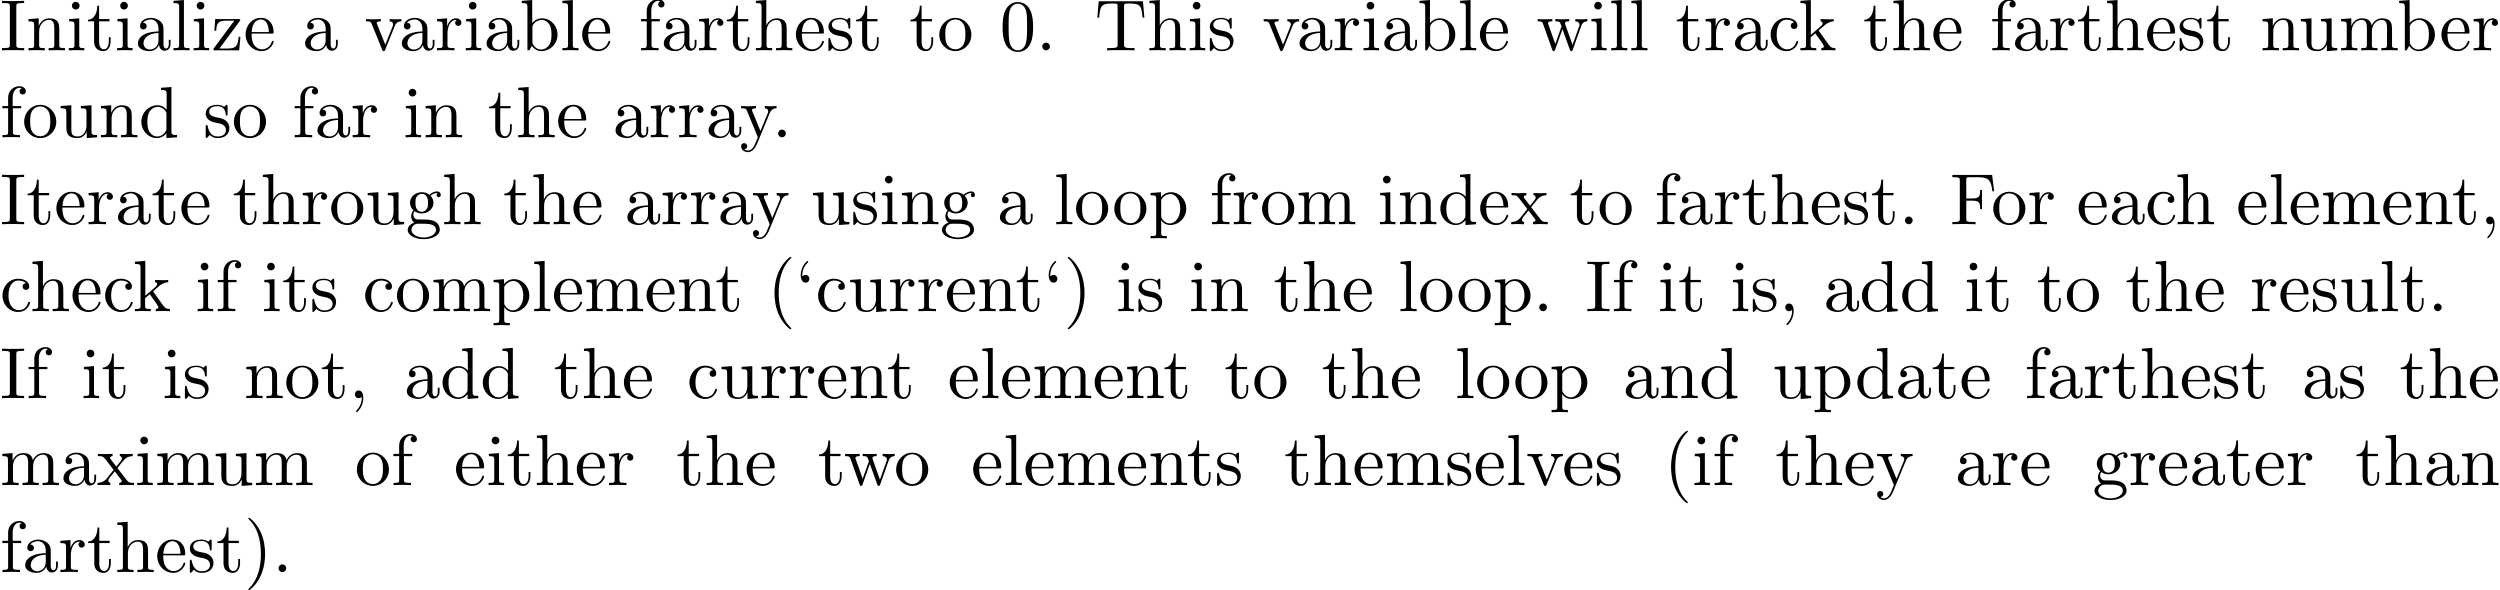 <?xml version='1.0' encoding='UTF-8'?>
<!-- This file was generated by dvisvgm 3.2.2 -->
<svg version='1.1' xmlns='http://www.w3.org/2000/svg' xmlns:xlink='http://www.w3.org/1999/xlink' width='343.711pt' height='81.14pt' viewBox='0 -90.605 343.711 81.14'>
<defs>
<path id='g0-40' d='M3.298 2.391C3.298 2.361 3.298 2.341 3.128 2.172C1.883 .917 1.564-.966 1.564-2.491C1.564-4.224 1.943-5.958 3.168-7.203C3.298-7.323 3.298-7.342 3.298-7.372C3.298-7.442 3.258-7.472 3.198-7.472C3.098-7.472 2.202-6.795 1.614-5.529C1.106-4.433 .986-3.328 .986-2.491C.986-1.714 1.096-.508 1.644 .618C2.242 1.843 3.098 2.491 3.198 2.491C3.258 2.491 3.298 2.461 3.298 2.391Z'/>
<path id='g0-41' d='M2.879-2.491C2.879-3.268 2.77-4.473 2.222-5.599C1.624-6.824 .767-7.472 .667-7.472C.608-7.472 .568-7.432 .568-7.372C.568-7.342 .568-7.323 .757-7.143C1.733-6.157 2.301-4.573 2.301-2.491C2.301-.787 1.933 .966 .697 2.222C.568 2.341 .568 2.361 .568 2.391C.568 2.451 .608 2.491 .667 2.491C.767 2.491 1.664 1.813 2.252 .548C2.76-.548 2.879-1.654 2.879-2.491Z'/>
<path id='g0-44' d='M2.022-.01C2.022-.648 1.783-1.056 1.385-1.056C1.036-1.056 .857-.787 .857-.528S1.026 0 1.385 0C1.544 0 1.664-.06 1.763-.139L1.783-.159C1.793-.159 1.803-.149 1.803-.01C1.803 .628 1.524 1.235 1.086 1.704C1.026 1.763 1.016 1.773 1.016 1.813C1.016 1.883 1.066 1.923 1.116 1.923C1.235 1.923 2.022 1.136 2.022-.01Z'/>
<path id='g0-46' d='M1.913-.528C1.913-.817 1.674-1.056 1.385-1.056S.857-.817 .857-.528S1.096 0 1.385 0S1.913-.239 1.913-.528Z'/>
<path id='g0-48' d='M4.583-3.188C4.583-3.985 4.533-4.782 4.184-5.519C3.726-6.476 2.909-6.635 2.491-6.635C1.893-6.635 1.166-6.376 .757-5.45C.438-4.762 .389-3.985 .389-3.188C.389-2.441 .428-1.544 .837-.787C1.265 .02 1.993 .219 2.481 .219C3.019 .219 3.776 .01 4.214-.936C4.533-1.624 4.583-2.401 4.583-3.188ZM2.481 0C2.092 0 1.504-.249 1.325-1.205C1.215-1.803 1.215-2.72 1.215-3.308C1.215-3.945 1.215-4.603 1.295-5.141C1.484-6.326 2.232-6.416 2.481-6.416C2.809-6.416 3.467-6.237 3.656-5.25C3.756-4.692 3.756-3.935 3.756-3.308C3.756-2.56 3.756-1.883 3.646-1.245C3.497-.299 2.929 0 2.481 0Z'/>
<path id='g0-70' d='M5.798-6.775H.329V-6.466H.568C1.335-6.466 1.355-6.356 1.355-5.998V-.777C1.355-.418 1.335-.309 .568-.309H.329V0C.677-.03 1.455-.03 1.843-.03C2.252-.03 3.158-.03 3.517 0V-.309H3.188C2.242-.309 2.242-.438 2.242-.787V-3.238H3.098C4.055-3.238 4.154-2.919 4.154-2.072H4.403V-4.712H4.154C4.154-3.875 4.055-3.547 3.098-3.547H2.242V-6.067C2.242-6.396 2.262-6.466 2.73-6.466H3.925C5.42-6.466 5.669-5.908 5.828-4.533H6.077L5.798-6.775Z'/>
<path id='g0-73' d='M2.242-6.027C2.242-6.386 2.271-6.496 3.059-6.496H3.318V-6.804C2.969-6.775 2.182-6.775 1.803-6.775C1.415-6.775 .628-6.775 .279-6.804V-6.496H.538C1.325-6.496 1.355-6.386 1.355-6.027V-.777C1.355-.418 1.325-.309 .538-.309H.279V0C.628-.03 1.415-.03 1.793-.03C2.182-.03 2.969-.03 3.318 0V-.309H3.059C2.271-.309 2.242-.418 2.242-.777V-6.027Z'/>
<path id='g0-84' d='M6.635-6.745H.548L.359-4.503H.608C.747-6.107 .897-6.436 2.401-6.436C2.58-6.436 2.839-6.436 2.939-6.416C3.148-6.376 3.148-6.267 3.148-6.037V-.787C3.148-.448 3.148-.309 2.102-.309H1.704V0C2.112-.03 3.128-.03 3.587-.03S5.071-.03 5.479 0V-.309H5.081C4.035-.309 4.035-.448 4.035-.787V-6.037C4.035-6.237 4.035-6.376 4.214-6.416C4.324-6.436 4.593-6.436 4.782-6.436C6.286-6.436 6.436-6.107 6.575-4.503H6.824L6.635-6.745Z'/>
<path id='g0-96' d='M1.913-4.453C1.913-4.712 1.743-4.981 1.385-4.981C1.186-4.981 1.046-4.882 .986-4.822C.976-4.802 .966-4.792 .956-4.792C.936-4.792 .936-4.932 .936-4.971C.936-5.29 1.006-6.007 1.634-6.625C1.753-6.745 1.753-6.765 1.753-6.795C1.753-6.864 1.704-6.904 1.654-6.904C1.544-6.904 .717-6.147 .717-4.971C.717-4.374 .956-3.925 1.385-3.925C1.733-3.925 1.913-4.194 1.913-4.453Z'/>
<path id='g0-97' d='M3.318-.757C3.357-.359 3.626 .06 4.095 .06C4.304 .06 4.912-.08 4.912-.887V-1.445H4.663V-.887C4.663-.309 4.413-.249 4.304-.249C3.975-.249 3.935-.697 3.935-.747V-2.74C3.935-3.158 3.935-3.547 3.577-3.915C3.188-4.304 2.69-4.463 2.212-4.463C1.395-4.463 .707-3.995 .707-3.337C.707-3.039 .907-2.869 1.166-2.869C1.445-2.869 1.624-3.068 1.624-3.328C1.624-3.447 1.574-3.776 1.116-3.786C1.385-4.134 1.873-4.244 2.192-4.244C2.68-4.244 3.248-3.856 3.248-2.969V-2.6C2.74-2.57 2.042-2.54 1.415-2.242C.667-1.903 .418-1.385 .418-.946C.418-.139 1.385 .11 2.012 .11C2.67 .11 3.128-.289 3.318-.757ZM3.248-2.391V-1.395C3.248-.448 2.531-.11 2.082-.11C1.594-.11 1.186-.458 1.186-.956C1.186-1.504 1.604-2.331 3.248-2.391Z'/>
<path id='g0-98' d='M1.714-3.756V-6.914L.279-6.804V-6.496C.976-6.496 1.056-6.426 1.056-5.938V0H1.305C1.315-.01 1.395-.149 1.664-.618C1.813-.389 2.232 .11 2.969 .11C4.154 .11 5.191-.867 5.191-2.152C5.191-3.417 4.214-4.403 3.078-4.403C2.301-4.403 1.873-3.935 1.714-3.756ZM1.743-1.136V-3.188C1.743-3.377 1.743-3.387 1.853-3.547C2.242-4.105 2.79-4.184 3.029-4.184C3.477-4.184 3.836-3.925 4.075-3.547C4.334-3.138 4.364-2.57 4.364-2.162C4.364-1.793 4.344-1.196 4.055-.747C3.846-.438 3.467-.11 2.929-.11C2.481-.11 2.122-.349 1.883-.717C1.743-.927 1.743-.956 1.743-1.136Z'/>
<path id='g0-99' d='M1.166-2.172C1.166-3.796 1.983-4.214 2.511-4.214C2.6-4.214 3.228-4.204 3.577-3.846C3.168-3.816 3.108-3.517 3.108-3.387C3.108-3.128 3.288-2.929 3.567-2.929C3.826-2.929 4.025-3.098 4.025-3.397C4.025-4.075 3.268-4.463 2.501-4.463C1.255-4.463 .339-3.387 .339-2.152C.339-.877 1.325 .11 2.481 .11C3.816 .11 4.134-1.086 4.134-1.186S4.035-1.285 4.005-1.285C3.915-1.285 3.895-1.245 3.875-1.186C3.587-.259 2.939-.139 2.57-.139C2.042-.139 1.166-.568 1.166-2.172Z'/>
<path id='g0-100' d='M3.786-.548V.11L5.25 0V-.309C4.553-.309 4.473-.379 4.473-.867V-6.914L3.039-6.804V-6.496C3.736-6.496 3.816-6.426 3.816-5.938V-3.786C3.527-4.144 3.098-4.403 2.56-4.403C1.385-4.403 .339-3.427 .339-2.142C.339-.877 1.315 .11 2.451 .11C3.088 .11 3.537-.229 3.786-.548ZM3.786-3.218V-1.176C3.786-.996 3.786-.976 3.676-.807C3.377-.329 2.929-.11 2.501-.11C2.052-.11 1.694-.369 1.455-.747C1.196-1.156 1.166-1.724 1.166-2.132C1.166-2.501 1.186-3.098 1.474-3.547C1.684-3.856 2.062-4.184 2.6-4.184C2.949-4.184 3.367-4.035 3.676-3.587C3.786-3.417 3.786-3.397 3.786-3.218Z'/>
<path id='g0-101' d='M1.116-2.511C1.176-3.995 2.012-4.244 2.351-4.244C3.377-4.244 3.477-2.899 3.477-2.511H1.116ZM1.106-2.301H3.885C4.105-2.301 4.134-2.301 4.134-2.511C4.134-3.497 3.597-4.463 2.351-4.463C1.196-4.463 .279-3.437 .279-2.192C.279-.857 1.325 .11 2.471 .11C3.686 .11 4.134-.996 4.134-1.186C4.134-1.285 4.055-1.305 4.005-1.305C3.915-1.305 3.895-1.245 3.875-1.166C3.527-.139 2.63-.139 2.531-.139C2.032-.139 1.634-.438 1.405-.807C1.106-1.285 1.106-1.943 1.106-2.301Z'/>
<path id='g0-102' d='M1.743-4.294V-5.45C1.743-6.326 2.222-6.804 2.66-6.804C2.69-6.804 2.839-6.804 2.989-6.735C2.869-6.695 2.69-6.565 2.69-6.316C2.69-6.087 2.849-5.888 3.118-5.888C3.407-5.888 3.557-6.087 3.557-6.326C3.557-6.695 3.188-7.024 2.66-7.024C1.963-7.024 1.116-6.496 1.116-5.44V-4.294H.329V-3.985H1.116V-.757C1.116-.309 1.006-.309 .339-.309V0C.727-.01 1.196-.03 1.474-.03C1.873-.03 2.341-.03 2.74 0V-.309H2.531C1.793-.309 1.773-.418 1.773-.777V-3.985H2.909V-4.294H1.743Z'/>
<path id='g0-103' d='M2.212-1.714C1.345-1.714 1.345-2.71 1.345-2.939C1.345-3.208 1.355-3.527 1.504-3.776C1.584-3.895 1.813-4.174 2.212-4.174C3.078-4.174 3.078-3.178 3.078-2.949C3.078-2.68 3.068-2.361 2.919-2.112C2.839-1.993 2.61-1.714 2.212-1.714ZM1.056-1.325C1.056-1.365 1.056-1.594 1.225-1.793C1.614-1.514 2.022-1.484 2.212-1.484C3.138-1.484 3.826-2.172 3.826-2.939C3.826-3.308 3.666-3.676 3.417-3.905C3.776-4.244 4.134-4.294 4.314-4.294C4.334-4.294 4.384-4.294 4.413-4.284C4.304-4.244 4.254-4.134 4.254-4.015C4.254-3.846 4.384-3.726 4.543-3.726C4.643-3.726 4.832-3.796 4.832-4.025C4.832-4.194 4.712-4.513 4.324-4.513C4.125-4.513 3.686-4.453 3.268-4.045C2.849-4.374 2.431-4.403 2.212-4.403C1.285-4.403 .598-3.716 .598-2.949C.598-2.511 .817-2.132 1.066-1.923C.936-1.773 .757-1.445 .757-1.096C.757-.787 .887-.408 1.196-.209C.598-.04 .279 .389 .279 .787C.279 1.504 1.265 2.052 2.481 2.052C3.656 2.052 4.692 1.544 4.692 .767C4.692 .418 4.553-.09 4.045-.369C3.517-.648 2.939-.648 2.331-.648C2.082-.648 1.654-.648 1.584-.658C1.265-.697 1.056-1.006 1.056-1.325ZM2.491 1.823C1.484 1.823 .797 1.315 .797 .787C.797 .329 1.176-.04 1.614-.07H2.202C3.059-.07 4.174-.07 4.174 .787C4.174 1.325 3.467 1.823 2.491 1.823Z'/>
<path id='g0-104' d='M1.096-.757C1.096-.309 .986-.309 .319-.309V0C.667-.01 1.176-.03 1.445-.03C1.704-.03 2.222-.01 2.56 0V-.309C1.893-.309 1.783-.309 1.783-.757V-2.59C1.783-3.626 2.491-4.184 3.128-4.184C3.756-4.184 3.866-3.646 3.866-3.078V-.757C3.866-.309 3.756-.309 3.088-.309V0C3.437-.01 3.945-.03 4.214-.03C4.473-.03 4.991-.01 5.33 0V-.309C4.812-.309 4.563-.309 4.553-.608V-2.511C4.553-3.367 4.553-3.676 4.244-4.035C4.105-4.204 3.776-4.403 3.198-4.403C2.361-4.403 1.923-3.806 1.753-3.427V-6.914L.319-6.804V-6.496C1.016-6.496 1.096-6.426 1.096-5.938V-.757Z'/>
<path id='g0-105' d='M1.763-4.403L.369-4.294V-3.985C1.016-3.985 1.106-3.925 1.106-3.437V-.757C1.106-.309 .996-.309 .329-.309V0C.648-.01 1.186-.03 1.425-.03C1.773-.03 2.122-.01 2.461 0V-.309C1.803-.309 1.763-.359 1.763-.747V-4.403ZM1.803-6.137C1.803-6.456 1.554-6.665 1.275-6.665C.966-6.665 .747-6.396 .747-6.137C.747-5.868 .966-5.609 1.275-5.609C1.554-5.609 1.803-5.818 1.803-6.137Z'/>
<path id='g0-107' d='M1.056-.757C1.056-.309 .946-.309 .279-.309V0C.608-.01 1.076-.03 1.365-.03C1.664-.03 2.062-.02 2.461 0V-.309C1.793-.309 1.684-.309 1.684-.757V-1.783L2.321-2.331C3.088-1.275 3.507-.717 3.507-.538C3.507-.349 3.337-.309 3.148-.309V0C3.427-.01 4.015-.03 4.224-.03C4.513-.03 4.802-.02 5.091 0V-.309C4.722-.309 4.503-.309 4.125-.837L2.859-2.62C2.849-2.64 2.8-2.7 2.8-2.73C2.8-2.77 3.507-3.367 3.606-3.447C4.234-3.955 4.653-3.975 4.862-3.985V-4.294C4.573-4.264 4.443-4.264 4.164-4.264C3.806-4.264 3.188-4.284 3.049-4.294V-3.985C3.238-3.975 3.337-3.866 3.337-3.736C3.337-3.537 3.198-3.417 3.118-3.347L1.714-2.132V-6.914L.279-6.804V-6.496C.976-6.496 1.056-6.426 1.056-5.938V-.757Z'/>
<path id='g0-108' d='M1.763-6.914L.329-6.804V-6.496C1.026-6.496 1.106-6.426 1.106-5.938V-.757C1.106-.309 .996-.309 .329-.309V0C.658-.01 1.186-.03 1.435-.03S2.172-.01 2.54 0V-.309C1.873-.309 1.763-.309 1.763-.757V-6.914Z'/>
<path id='g0-109' d='M1.096-3.427V-.757C1.096-.309 .986-.309 .319-.309V0C.667-.01 1.176-.03 1.445-.03C1.704-.03 2.222-.01 2.56 0V-.309C1.893-.309 1.783-.309 1.783-.757V-2.59C1.783-3.626 2.491-4.184 3.128-4.184C3.756-4.184 3.866-3.646 3.866-3.078V-.757C3.866-.309 3.756-.309 3.088-.309V0C3.437-.01 3.945-.03 4.214-.03C4.473-.03 4.991-.01 5.33 0V-.309C4.663-.309 4.553-.309 4.553-.757V-2.59C4.553-3.626 5.26-4.184 5.898-4.184C6.526-4.184 6.635-3.646 6.635-3.078V-.757C6.635-.309 6.526-.309 5.858-.309V0C6.207-.01 6.715-.03 6.984-.03C7.243-.03 7.761-.01 8.1 0V-.309C7.582-.309 7.333-.309 7.323-.608V-2.511C7.323-3.367 7.323-3.676 7.014-4.035C6.874-4.204 6.545-4.403 5.968-4.403C5.131-4.403 4.692-3.806 4.523-3.427C4.384-4.294 3.646-4.403 3.198-4.403C2.471-4.403 2.002-3.975 1.724-3.357V-4.403L.319-4.294V-3.985C1.016-3.985 1.096-3.915 1.096-3.427Z'/>
<path id='g0-110' d='M1.096-3.427V-.757C1.096-.309 .986-.309 .319-.309V0C.667-.01 1.176-.03 1.445-.03C1.704-.03 2.222-.01 2.56 0V-.309C1.893-.309 1.783-.309 1.783-.757V-2.59C1.783-3.626 2.491-4.184 3.128-4.184C3.756-4.184 3.866-3.646 3.866-3.078V-.757C3.866-.309 3.756-.309 3.088-.309V0C3.437-.01 3.945-.03 4.214-.03C4.473-.03 4.991-.01 5.33 0V-.309C4.812-.309 4.563-.309 4.553-.608V-2.511C4.553-3.367 4.553-3.676 4.244-4.035C4.105-4.204 3.776-4.403 3.198-4.403C2.471-4.403 2.002-3.975 1.724-3.357V-4.403L.319-4.294V-3.985C1.016-3.985 1.096-3.915 1.096-3.427Z'/>
<path id='g0-111' d='M4.692-2.132C4.692-3.407 3.696-4.463 2.491-4.463C1.245-4.463 .279-3.377 .279-2.132C.279-.847 1.315 .11 2.481 .11C3.686 .11 4.692-.867 4.692-2.132ZM2.491-.139C2.062-.139 1.624-.349 1.355-.807C1.106-1.245 1.106-1.853 1.106-2.212C1.106-2.6 1.106-3.138 1.345-3.577C1.614-4.035 2.082-4.244 2.481-4.244C2.919-4.244 3.347-4.025 3.606-3.597S3.866-2.59 3.866-2.212C3.866-1.853 3.866-1.315 3.646-.877C3.427-.428 2.989-.139 2.491-.139Z'/>
<path id='g0-112' d='M1.714-3.746V-4.403L.279-4.294V-3.985C.986-3.985 1.056-3.925 1.056-3.487V1.176C1.056 1.624 .946 1.624 .279 1.624V1.933C.618 1.923 1.136 1.903 1.395 1.903C1.664 1.903 2.172 1.923 2.521 1.933V1.624C1.853 1.624 1.743 1.624 1.743 1.176V-.498V-.588C1.793-.428 2.212 .11 2.969 .11C4.154 .11 5.191-.867 5.191-2.152C5.191-3.417 4.224-4.403 3.108-4.403C2.331-4.403 1.913-3.965 1.714-3.746ZM1.743-1.136V-3.357C2.032-3.866 2.521-4.154 3.029-4.154C3.756-4.154 4.364-3.278 4.364-2.152C4.364-.946 3.666-.11 2.929-.11C2.531-.11 2.152-.309 1.883-.717C1.743-.927 1.743-.936 1.743-1.136Z'/>
<path id='g0-114' d='M1.664-3.308V-4.403L.279-4.294V-3.985C.976-3.985 1.056-3.915 1.056-3.427V-.757C1.056-.309 .946-.309 .279-.309V0C.667-.01 1.136-.03 1.415-.03C1.813-.03 2.281-.03 2.68 0V-.309H2.471C1.733-.309 1.714-.418 1.714-.777V-2.311C1.714-3.298 2.132-4.184 2.889-4.184C2.959-4.184 2.979-4.184 2.999-4.174C2.969-4.164 2.77-4.045 2.77-3.786C2.77-3.507 2.979-3.357 3.198-3.357C3.377-3.357 3.626-3.477 3.626-3.796S3.318-4.403 2.889-4.403C2.162-4.403 1.803-3.736 1.664-3.308Z'/>
<path id='g0-115' d='M2.072-1.933C2.291-1.893 3.108-1.733 3.108-1.016C3.108-.508 2.76-.11 1.983-.11C1.146-.11 .787-.677 .598-1.524C.568-1.654 .558-1.694 .458-1.694C.329-1.694 .329-1.624 .329-1.445V-.13C.329 .04 .329 .11 .438 .11C.488 .11 .498 .1 .687-.09C.707-.11 .707-.13 .887-.319C1.325 .1 1.773 .11 1.983 .11C3.128 .11 3.587-.558 3.587-1.275C3.587-1.803 3.288-2.102 3.168-2.222C2.839-2.54 2.451-2.62 2.032-2.7C1.474-2.809 .807-2.939 .807-3.517C.807-3.866 1.066-4.274 1.923-4.274C3.019-4.274 3.068-3.377 3.088-3.068C3.098-2.979 3.188-2.979 3.208-2.979C3.337-2.979 3.337-3.029 3.337-3.218V-4.224C3.337-4.394 3.337-4.463 3.228-4.463C3.178-4.463 3.158-4.463 3.029-4.344C2.999-4.304 2.899-4.214 2.859-4.184C2.481-4.463 2.072-4.463 1.923-4.463C.707-4.463 .329-3.796 .329-3.238C.329-2.889 .488-2.61 .757-2.391C1.076-2.132 1.355-2.072 2.072-1.933Z'/>
<path id='g0-116' d='M1.724-3.985H3.148V-4.294H1.724V-6.127H1.474C1.465-5.31 1.166-4.244 .189-4.204V-3.985H1.036V-1.235C1.036-.01 1.963 .11 2.321 .11C3.029 .11 3.308-.598 3.308-1.235V-1.803H3.059V-1.255C3.059-.518 2.76-.139 2.391-.139C1.724-.139 1.724-1.046 1.724-1.215V-3.985Z'/>
<path id='g0-117' d='M3.895-.787V.11L5.33 0V-.309C4.633-.309 4.553-.379 4.553-.867V-4.403L3.088-4.294V-3.985C3.786-3.985 3.866-3.915 3.866-3.427V-1.654C3.866-.787 3.387-.11 2.66-.11C1.823-.11 1.783-.578 1.783-1.096V-4.403L.319-4.294V-3.985C1.096-3.985 1.096-3.955 1.096-3.068V-1.574C1.096-.797 1.096 .11 2.61 .11C3.168 .11 3.606-.169 3.895-.787Z'/>
<path id='g0-118' d='M4.144-3.318C4.234-3.547 4.403-3.975 5.061-3.985V-4.294C4.832-4.274 4.543-4.264 4.314-4.264C4.075-4.264 3.616-4.284 3.447-4.294V-3.985C3.816-3.975 3.925-3.746 3.925-3.557C3.925-3.467 3.905-3.427 3.866-3.318L2.849-.777L1.733-3.557C1.674-3.686 1.674-3.706 1.674-3.726C1.674-3.985 2.062-3.985 2.242-3.985V-4.294C1.943-4.284 1.385-4.264 1.156-4.264C.887-4.264 .488-4.274 .189-4.294V-3.985C.817-3.985 .857-3.925 .986-3.616L2.421-.08C2.481 .06 2.501 .11 2.63 .11S2.8 .02 2.839-.08L4.144-3.318Z'/>
<path id='g0-119' d='M6.167-3.347C6.346-3.846 6.655-3.975 7.004-3.985V-4.294C6.785-4.274 6.496-4.264 6.276-4.264C5.988-4.264 5.539-4.284 5.35-4.294V-3.985C5.709-3.975 5.928-3.796 5.928-3.507C5.928-3.447 5.928-3.427 5.878-3.298L4.971-.747L3.985-3.527C3.945-3.646 3.935-3.666 3.935-3.716C3.935-3.985 4.324-3.985 4.523-3.985V-4.294C4.234-4.284 3.726-4.264 3.487-4.264C3.188-4.264 2.899-4.274 2.6-4.294V-3.985C2.969-3.985 3.128-3.965 3.228-3.836C3.278-3.776 3.387-3.477 3.457-3.288L2.6-.877L1.654-3.537C1.604-3.656 1.604-3.676 1.604-3.716C1.604-3.985 1.993-3.985 2.192-3.985V-4.294C1.893-4.284 1.335-4.264 1.106-4.264C1.066-4.264 .538-4.274 .179-4.294V-3.985C.677-3.985 .797-3.955 .917-3.636L2.172-.11C2.222 .03 2.252 .11 2.381 .11S2.531 .05 2.58-.09L3.587-2.909L4.603-.08C4.643 .03 4.672 .11 4.802 .11S4.961 .02 5.001-.08L6.167-3.347Z'/>
<path id='g0-120' d='M2.859-2.341C3.158-2.72 3.537-3.208 3.776-3.467C4.085-3.826 4.493-3.975 4.961-3.985V-4.294C4.702-4.274 4.403-4.264 4.144-4.264C3.846-4.264 3.318-4.284 3.188-4.294V-3.985C3.397-3.965 3.477-3.836 3.477-3.676S3.377-3.387 3.328-3.328L2.71-2.55L1.933-3.557C1.843-3.656 1.843-3.676 1.843-3.736C1.843-3.885 1.993-3.975 2.192-3.985V-4.294C1.933-4.284 1.275-4.264 1.116-4.264C.907-4.264 .438-4.274 .169-4.294V-3.985C.867-3.985 .877-3.975 1.345-3.377L2.331-2.092L1.395-.907C.917-.329 .329-.309 .12-.309V0C.379-.02 .687-.03 .946-.03C1.235-.03 1.654-.01 1.893 0V-.309C1.674-.339 1.604-.468 1.604-.618C1.604-.837 1.893-1.166 2.501-1.883L3.258-.887C3.337-.777 3.467-.618 3.467-.558C3.467-.468 3.377-.319 3.108-.309V0C3.407-.01 3.965-.03 4.184-.03C4.453-.03 4.842-.02 5.141 0V-.309C4.603-.309 4.423-.329 4.194-.618L2.859-2.341Z'/>
<path id='g0-121' d='M4.134-3.347C4.394-3.975 4.902-3.985 5.061-3.985V-4.294C4.832-4.274 4.543-4.264 4.314-4.264C4.134-4.264 3.666-4.284 3.447-4.294V-3.985C3.756-3.975 3.915-3.806 3.915-3.557C3.915-3.457 3.905-3.437 3.856-3.318L2.849-.867L1.743-3.547C1.704-3.646 1.684-3.686 1.684-3.726C1.684-3.985 2.052-3.985 2.242-3.985V-4.294C1.983-4.284 1.325-4.264 1.156-4.264C.887-4.264 .488-4.274 .189-4.294V-3.985C.667-3.985 .857-3.985 .996-3.636L2.491 0C2.441 .13 2.301 .458 2.242 .588C2.022 1.136 1.743 1.823 1.106 1.823C1.056 1.823 .827 1.823 .638 1.644C.946 1.604 1.026 1.385 1.026 1.225C1.026 .966 .837 .807 .608 .807C.408 .807 .189 .936 .189 1.235C.189 1.684 .608 2.042 1.106 2.042C1.733 2.042 2.142 1.474 2.381 .907L4.134-3.347Z'/>
<path id='g0-122' d='M3.885-3.995C3.975-4.105 3.975-4.125 3.975-4.164C3.975-4.294 3.895-4.294 3.716-4.294H.528L.418-2.69H.667C.727-3.706 .917-4.075 2.012-4.075H3.148L.369-.319C.279-.209 .279-.189 .279-.139C.279 0 .349 0 .538 0H3.826L3.995-1.863H3.746C3.656-.687 3.447-.249 2.291-.249H1.116L3.885-3.995Z'/>
</defs>
<g id='page1'>
<use x='0' y='-83.686' xlink:href='#g0-73'/>
<use x='3.598' y='-83.686' xlink:href='#g0-110'/>
<use x='9.132' y='-83.686' xlink:href='#g0-105'/>
<use x='11.9' y='-83.686' xlink:href='#g0-116'/>
<use x='15.774' y='-83.686' xlink:href='#g0-105'/>
<use x='18.542' y='-83.686' xlink:href='#g0-97'/>
<use x='23.523' y='-83.686' xlink:href='#g0-108'/>
<use x='26.29' y='-83.686' xlink:href='#g0-105'/>
<use x='29.058' y='-83.686' xlink:href='#g0-122'/>
<use x='33.486' y='-83.686' xlink:href='#g0-101'/>
<use x='41.527' y='-83.686' xlink:href='#g0-97'/>
<use x='50.122' y='-83.686' xlink:href='#g0-118'/>
<use x='54.826' y='-83.686' xlink:href='#g0-97'/>
<use x='59.808' y='-83.686' xlink:href='#g0-114'/>
<use x='63.71' y='-83.686' xlink:href='#g0-105'/>
<use x='66.477' y='-83.686' xlink:href='#g0-97'/>
<use x='71.458' y='-83.686' xlink:href='#g0-98'/>
<use x='76.993' y='-83.686' xlink:href='#g0-108'/>
<use x='79.761' y='-83.686' xlink:href='#g0-101'/>
<use x='87.802' y='-83.686' xlink:href='#g0-102'/>
<use x='90.846' y='-83.686' xlink:href='#g0-97'/>
<use x='95.827' y='-83.686' xlink:href='#g0-114'/>
<use x='99.729' y='-83.686' xlink:href='#g0-116'/>
<use x='103.604' y='-83.686' xlink:href='#g0-104'/>
<use x='109.139' y='-83.686' xlink:href='#g0-101'/>
<use x='113.566' y='-83.686' xlink:href='#g0-115'/>
<use x='117.496' y='-83.686' xlink:href='#g0-116'/>
<use x='124.984' y='-83.686' xlink:href='#g0-116'/>
<use x='128.858' y='-83.686' xlink:href='#g0-111'/>
<use x='137.453' y='-83.686' xlink:href='#g0-48'/>
<use x='142.434' y='-83.686' xlink:href='#g0-46'/>
<use x='150.507' y='-83.686' xlink:href='#g0-84'/>
<use x='157.702' y='-83.686' xlink:href='#g0-104'/>
<use x='163.237' y='-83.686' xlink:href='#g0-105'/>
<use x='166.005' y='-83.686' xlink:href='#g0-115'/>
<use x='173.548' y='-83.686' xlink:href='#g0-118'/>
<use x='178.252' y='-83.686' xlink:href='#g0-97'/>
<use x='183.234' y='-83.686' xlink:href='#g0-114'/>
<use x='187.136' y='-83.686' xlink:href='#g0-105'/>
<use x='189.903' y='-83.686' xlink:href='#g0-97'/>
<use x='194.884' y='-83.686' xlink:href='#g0-98'/>
<use x='200.419' y='-83.686' xlink:href='#g0-108'/>
<use x='203.187' y='-83.686' xlink:href='#g0-101'/>
<use x='211.228' y='-83.686' xlink:href='#g0-119'/>
<use x='218.423' y='-83.686' xlink:href='#g0-105'/>
<use x='221.191' y='-83.686' xlink:href='#g0-108'/>
<use x='223.958' y='-83.686' xlink:href='#g0-108'/>
<use x='230.339' y='-83.686' xlink:href='#g0-116'/>
<use x='234.213' y='-83.686' xlink:href='#g0-114'/>
<use x='238.115' y='-83.686' xlink:href='#g0-97'/>
<use x='243.097' y='-83.686' xlink:href='#g0-99'/>
<use x='247.248' y='-83.686' xlink:href='#g0-107'/>
<use x='256.119' y='-83.686' xlink:href='#g0-116'/>
<use x='259.993' y='-83.686' xlink:href='#g0-104'/>
<use x='265.528' y='-83.686' xlink:href='#g0-101'/>
<use x='273.57' y='-83.686' xlink:href='#g0-102'/>
<use x='276.614' y='-83.686' xlink:href='#g0-97'/>
<use x='281.595' y='-83.686' xlink:href='#g0-114'/>
<use x='285.497' y='-83.686' xlink:href='#g0-116'/>
<use x='289.371' y='-83.686' xlink:href='#g0-104'/>
<use x='294.906' y='-83.686' xlink:href='#g0-101'/>
<use x='299.334' y='-83.686' xlink:href='#g0-115'/>
<use x='303.264' y='-83.686' xlink:href='#g0-116'/>
<use x='310.752' y='-83.686' xlink:href='#g0-110'/>
<use x='316.01' y='-83.686' xlink:href='#g0-117'/>
<use x='321.544' y='-83.686' xlink:href='#g0-109'/>
<use x='329.57' y='-83.686' xlink:href='#g0-98'/>
<use x='335.382' y='-83.686' xlink:href='#g0-101'/>
<use x='339.809' y='-83.686' xlink:href='#g0-114'/>
<use x='0' y='-71.731' xlink:href='#g0-102'/>
<use x='3.044' y='-71.731' xlink:href='#g0-111'/>
<use x='8.025' y='-71.731' xlink:href='#g0-117'/>
<use x='13.56' y='-71.731' xlink:href='#g0-110'/>
<use x='19.095' y='-71.731' xlink:href='#g0-100'/>
<use x='27.951' y='-71.731' xlink:href='#g0-115'/>
<use x='31.881' y='-71.731' xlink:href='#g0-111'/>
<use x='40.183' y='-71.731' xlink:href='#g0-102'/>
<use x='43.227' y='-71.731' xlink:href='#g0-97'/>
<use x='48.208' y='-71.731' xlink:href='#g0-114'/>
<use x='55.431' y='-71.731' xlink:href='#g0-105'/>
<use x='58.199' y='-71.731' xlink:href='#g0-110'/>
<use x='67.054' y='-71.731' xlink:href='#g0-116'/>
<use x='70.929' y='-71.731' xlink:href='#g0-104'/>
<use x='76.463' y='-71.731' xlink:href='#g0-101'/>
<use x='84.212' y='-71.731' xlink:href='#g0-97'/>
<use x='89.194' y='-71.731' xlink:href='#g0-114'/>
<use x='93.096' y='-71.731' xlink:href='#g0-114'/>
<use x='96.998' y='-71.731' xlink:href='#g0-97'/>
<use x='101.702' y='-71.731' xlink:href='#g0-121'/>
<use x='106.13' y='-71.731' xlink:href='#g0-46'/>
<use x='0' y='-59.776' xlink:href='#g0-73'/>
<use x='3.598' y='-59.776' xlink:href='#g0-116'/>
<use x='7.472' y='-59.776' xlink:href='#g0-101'/>
<use x='11.9' y='-59.776' xlink:href='#g0-114'/>
<use x='15.802' y='-59.776' xlink:href='#g0-97'/>
<use x='20.783' y='-59.776' xlink:href='#g0-116'/>
<use x='24.658' y='-59.776' xlink:href='#g0-101'/>
<use x='31.944' y='-59.776' xlink:href='#g0-116'/>
<use x='35.818' y='-59.776' xlink:href='#g0-104'/>
<use x='41.353' y='-59.776' xlink:href='#g0-114'/>
<use x='45.255' y='-59.776' xlink:href='#g0-111'/>
<use x='50.237' y='-59.776' xlink:href='#g0-117'/>
<use x='55.771' y='-59.776' xlink:href='#g0-103'/>
<use x='60.753' y='-59.776' xlink:href='#g0-104'/>
<use x='69.146' y='-59.776' xlink:href='#g0-116'/>
<use x='73.021' y='-59.776' xlink:href='#g0-104'/>
<use x='78.555' y='-59.776' xlink:href='#g0-101'/>
<use x='85.842' y='-59.776' xlink:href='#g0-97'/>
<use x='90.823' y='-59.776' xlink:href='#g0-114'/>
<use x='94.725' y='-59.776' xlink:href='#g0-114'/>
<use x='98.627' y='-59.776' xlink:href='#g0-97'/>
<use x='103.332' y='-59.776' xlink:href='#g0-121'/>
<use x='111.449' y='-59.776' xlink:href='#g0-117'/>
<use x='116.983' y='-59.776' xlink:href='#g0-115'/>
<use x='120.913' y='-59.776' xlink:href='#g0-105'/>
<use x='123.68' y='-59.776' xlink:href='#g0-110'/>
<use x='129.215' y='-59.776' xlink:href='#g0-103'/>
<use x='137.055' y='-59.776' xlink:href='#g0-97'/>
<use x='144.895' y='-59.776' xlink:href='#g0-108'/>
<use x='147.663' y='-59.776' xlink:href='#g0-111'/>
<use x='152.921' y='-59.776' xlink:href='#g0-111'/>
<use x='157.902' y='-59.776' xlink:href='#g0-112'/>
<use x='166.295' y='-59.776' xlink:href='#g0-102'/>
<use x='169.34' y='-59.776' xlink:href='#g0-114'/>
<use x='173.242' y='-59.776' xlink:href='#g0-111'/>
<use x='178.223' y='-59.776' xlink:href='#g0-109'/>
<use x='189.384' y='-59.776' xlink:href='#g0-105'/>
<use x='192.151' y='-59.776' xlink:href='#g0-110'/>
<use x='197.686' y='-59.776' xlink:href='#g0-100'/>
<use x='203.221' y='-59.776' xlink:href='#g0-101'/>
<use x='207.649' y='-59.776' xlink:href='#g0-120'/>
<use x='215.765' y='-59.776' xlink:href='#g0-116'/>
<use x='219.64' y='-59.776' xlink:href='#g0-111'/>
<use x='227.48' y='-59.776' xlink:href='#g0-102'/>
<use x='230.524' y='-59.776' xlink:href='#g0-97'/>
<use x='235.505' y='-59.776' xlink:href='#g0-114'/>
<use x='239.407' y='-59.776' xlink:href='#g0-116'/>
<use x='243.282' y='-59.776' xlink:href='#g0-104'/>
<use x='248.816' y='-59.776' xlink:href='#g0-101'/>
<use x='253.244' y='-59.776' xlink:href='#g0-115'/>
<use x='257.174' y='-59.776' xlink:href='#g0-116'/>
<use x='261.048' y='-59.776' xlink:href='#g0-46'/>
<use x='268.089' y='-59.776' xlink:href='#g0-70'/>
<use x='273.763' y='-59.776' xlink:href='#g0-111'/>
<use x='278.744' y='-59.776' xlink:href='#g0-114'/>
<use x='285.505' y='-59.776' xlink:href='#g0-101'/>
<use x='289.933' y='-59.776' xlink:href='#g0-97'/>
<use x='294.914' y='-59.776' xlink:href='#g0-99'/>
<use x='299.065' y='-59.776' xlink:href='#g0-104'/>
<use x='307.458' y='-59.776' xlink:href='#g0-101'/>
<use x='311.886' y='-59.776' xlink:href='#g0-108'/>
<use x='314.654' y='-59.776' xlink:href='#g0-101'/>
<use x='319.081' y='-59.776' xlink:href='#g0-109'/>
<use x='327.384' y='-59.776' xlink:href='#g0-101'/>
<use x='331.812' y='-59.776' xlink:href='#g0-110'/>
<use x='337.07' y='-59.776' xlink:href='#g0-116'/>
<use x='340.944' y='-59.776' xlink:href='#g0-44'/>
<use x='0' y='-47.821' xlink:href='#g0-99'/>
<use x='4.151' y='-47.821' xlink:href='#g0-104'/>
<use x='9.686' y='-47.821' xlink:href='#g0-101'/>
<use x='14.114' y='-47.821' xlink:href='#g0-99'/>
<use x='18.265' y='-47.821' xlink:href='#g0-107'/>
<use x='26.844' y='-47.821' xlink:href='#g0-105'/>
<use x='29.611' y='-47.821' xlink:href='#g0-102'/>
<use x='35.976' y='-47.821' xlink:href='#g0-105'/>
<use x='38.744' y='-47.821' xlink:href='#g0-116'/>
<use x='42.618' y='-47.821' xlink:href='#g0-115'/>
<use x='49.869' y='-47.821' xlink:href='#g0-99'/>
<use x='54.297' y='-47.821' xlink:href='#g0-111'/>
<use x='59.278' y='-47.821' xlink:href='#g0-109'/>
<use x='67.58' y='-47.821' xlink:href='#g0-112'/>
<use x='73.115' y='-47.821' xlink:href='#g0-108'/>
<use x='75.882' y='-47.821' xlink:href='#g0-101'/>
<use x='80.31' y='-47.821' xlink:href='#g0-109'/>
<use x='88.612' y='-47.821' xlink:href='#g0-101'/>
<use x='93.04' y='-47.821' xlink:href='#g0-110'/>
<use x='98.298' y='-47.821' xlink:href='#g0-116'/>
<use x='105.494' y='-47.821' xlink:href='#g0-40'/>
<use x='109.368' y='-47.821' xlink:href='#g0-96'/>
<use x='112.135' y='-47.821' xlink:href='#g0-99'/>
<use x='116.563' y='-47.821' xlink:href='#g0-117'/>
<use x='122.098' y='-47.821' xlink:href='#g0-114'/>
<use x='126' y='-47.821' xlink:href='#g0-114'/>
<use x='129.902' y='-47.821' xlink:href='#g0-101'/>
<use x='134.33' y='-47.821' xlink:href='#g0-110'/>
<use x='139.588' y='-47.821' xlink:href='#g0-116'/>
<use x='143.462' y='-47.821' xlink:href='#g0-96'/>
<use x='146.23' y='-47.821' xlink:href='#g0-41'/>
<use x='153.425' y='-47.821' xlink:href='#g0-105'/>
<use x='156.192' y='-47.821' xlink:href='#g0-115'/>
<use x='163.443' y='-47.821' xlink:href='#g0-105'/>
<use x='166.21' y='-47.821' xlink:href='#g0-110'/>
<use x='175.066' y='-47.821' xlink:href='#g0-116'/>
<use x='178.941' y='-47.821' xlink:href='#g0-104'/>
<use x='184.475' y='-47.821' xlink:href='#g0-101'/>
<use x='192.224' y='-47.821' xlink:href='#g0-108'/>
<use x='194.991' y='-47.821' xlink:href='#g0-111'/>
<use x='200.25' y='-47.821' xlink:href='#g0-111'/>
<use x='205.231' y='-47.821' xlink:href='#g0-112'/>
<use x='210.766' y='-47.821' xlink:href='#g0-46'/>
<use x='217.961' y='-47.821' xlink:href='#g0-73'/>
<use x='221.559' y='-47.821' xlink:href='#g0-102'/>
<use x='227.924' y='-47.821' xlink:href='#g0-105'/>
<use x='230.691' y='-47.821' xlink:href='#g0-116'/>
<use x='237.886' y='-47.821' xlink:href='#g0-105'/>
<use x='240.654' y='-47.821' xlink:href='#g0-115'/>
<use x='244.583' y='-47.821' xlink:href='#g0-44'/>
<use x='250.672' y='-47.821' xlink:href='#g0-97'/>
<use x='255.653' y='-47.821' xlink:href='#g0-100'/>
<use x='261.188' y='-47.821' xlink:href='#g0-100'/>
<use x='270.044' y='-47.821' xlink:href='#g0-105'/>
<use x='272.811' y='-47.821' xlink:href='#g0-116'/>
<use x='280.006' y='-47.821' xlink:href='#g0-116'/>
<use x='283.881' y='-47.821' xlink:href='#g0-111'/>
<use x='292.183' y='-47.821' xlink:href='#g0-116'/>
<use x='296.057' y='-47.821' xlink:href='#g0-104'/>
<use x='301.592' y='-47.821' xlink:href='#g0-101'/>
<use x='309.341' y='-47.821' xlink:href='#g0-114'/>
<use x='313.243' y='-47.821' xlink:href='#g0-101'/>
<use x='317.671' y='-47.821' xlink:href='#g0-115'/>
<use x='321.6' y='-47.821' xlink:href='#g0-117'/>
<use x='327.135' y='-47.821' xlink:href='#g0-108'/>
<use x='329.903' y='-47.821' xlink:href='#g0-116'/>
<use x='333.777' y='-47.821' xlink:href='#g0-46'/>
<use x='0' y='-35.866' xlink:href='#g0-73'/>
<use x='3.598' y='-35.866' xlink:href='#g0-102'/>
<use x='11.162' y='-35.866' xlink:href='#g0-105'/>
<use x='13.93' y='-35.866' xlink:href='#g0-116'/>
<use x='22.324' y='-35.866' xlink:href='#g0-105'/>
<use x='25.092' y='-35.866' xlink:href='#g0-115'/>
<use x='33.542' y='-35.866' xlink:href='#g0-110'/>
<use x='39.077' y='-35.866' xlink:href='#g0-111'/>
<use x='44.058' y='-35.866' xlink:href='#g0-116'/>
<use x='47.932' y='-35.866' xlink:href='#g0-44'/>
<use x='55.52' y='-35.866' xlink:href='#g0-97'/>
<use x='60.501' y='-35.866' xlink:href='#g0-100'/>
<use x='66.036' y='-35.866' xlink:href='#g0-100'/>
<use x='76.091' y='-35.866' xlink:href='#g0-116'/>
<use x='79.966' y='-35.866' xlink:href='#g0-104'/>
<use x='85.5' y='-35.866' xlink:href='#g0-101'/>
<use x='94.449' y='-35.866' xlink:href='#g0-99'/>
<use x='98.876' y='-35.866' xlink:href='#g0-117'/>
<use x='104.411' y='-35.866' xlink:href='#g0-114'/>
<use x='108.313' y='-35.866' xlink:href='#g0-114'/>
<use x='112.215' y='-35.866' xlink:href='#g0-101'/>
<use x='116.643' y='-35.866' xlink:href='#g0-110'/>
<use x='121.901' y='-35.866' xlink:href='#g0-116'/>
<use x='130.296' y='-35.866' xlink:href='#g0-101'/>
<use x='134.724' y='-35.866' xlink:href='#g0-108'/>
<use x='137.491' y='-35.866' xlink:href='#g0-101'/>
<use x='141.919' y='-35.866' xlink:href='#g0-109'/>
<use x='150.221' y='-35.866' xlink:href='#g0-101'/>
<use x='154.649' y='-35.866' xlink:href='#g0-110'/>
<use x='159.907' y='-35.866' xlink:href='#g0-116'/>
<use x='168.302' y='-35.866' xlink:href='#g0-116'/>
<use x='172.176' y='-35.866' xlink:href='#g0-111'/>
<use x='181.678' y='-35.866' xlink:href='#g0-116'/>
<use x='185.552' y='-35.866' xlink:href='#g0-104'/>
<use x='191.087' y='-35.866' xlink:href='#g0-101'/>
<use x='200.035' y='-35.866' xlink:href='#g0-108'/>
<use x='202.803' y='-35.866' xlink:href='#g0-111'/>
<use x='208.061' y='-35.866' xlink:href='#g0-111'/>
<use x='213.042' y='-35.866' xlink:href='#g0-112'/>
<use x='223.097' y='-35.866' xlink:href='#g0-97'/>
<use x='228.079' y='-35.866' xlink:href='#g0-110'/>
<use x='233.614' y='-35.866' xlink:href='#g0-100'/>
<use x='243.669' y='-35.866' xlink:href='#g0-117'/>
<use x='249.204' y='-35.866' xlink:href='#g0-112'/>
<use x='255.015' y='-35.866' xlink:href='#g0-100'/>
<use x='260.55' y='-35.866' xlink:href='#g0-97'/>
<use x='265.531' y='-35.866' xlink:href='#g0-116'/>
<use x='269.406' y='-35.866' xlink:href='#g0-101'/>
<use x='278.354' y='-35.866' xlink:href='#g0-102'/>
<use x='281.398' y='-35.866' xlink:href='#g0-97'/>
<use x='286.379' y='-35.866' xlink:href='#g0-114'/>
<use x='290.281' y='-35.866' xlink:href='#g0-116'/>
<use x='294.156' y='-35.866' xlink:href='#g0-104'/>
<use x='299.691' y='-35.866' xlink:href='#g0-101'/>
<use x='304.118' y='-35.866' xlink:href='#g0-115'/>
<use x='308.048' y='-35.866' xlink:href='#g0-116'/>
<use x='316.443' y='-35.866' xlink:href='#g0-97'/>
<use x='321.424' y='-35.866' xlink:href='#g0-115'/>
<use x='329.874' y='-35.866' xlink:href='#g0-116'/>
<use x='333.749' y='-35.866' xlink:href='#g0-104'/>
<use x='339.283' y='-35.866' xlink:href='#g0-101'/>
<use x='0' y='-23.91' xlink:href='#g0-109'/>
<use x='8.302' y='-23.91' xlink:href='#g0-97'/>
<use x='13.284' y='-23.91' xlink:href='#g0-120'/>
<use x='18.542' y='-23.91' xlink:href='#g0-105'/>
<use x='21.309' y='-23.91' xlink:href='#g0-109'/>
<use x='29.335' y='-23.91' xlink:href='#g0-117'/>
<use x='34.869' y='-23.91' xlink:href='#g0-109'/>
<use x='48.782' y='-23.91' xlink:href='#g0-111'/>
<use x='53.763' y='-23.91' xlink:href='#g0-102'/>
<use x='62.418' y='-23.91' xlink:href='#g0-101'/>
<use x='66.845' y='-23.91' xlink:href='#g0-105'/>
<use x='69.613' y='-23.91' xlink:href='#g0-116'/>
<use x='73.487' y='-23.91' xlink:href='#g0-104'/>
<use x='79.022' y='-23.91' xlink:href='#g0-101'/>
<use x='83.45' y='-23.91' xlink:href='#g0-114'/>
<use x='92.962' y='-23.91' xlink:href='#g0-116'/>
<use x='96.836' y='-23.91' xlink:href='#g0-104'/>
<use x='102.371' y='-23.91' xlink:href='#g0-101'/>
<use x='112.409' y='-23.91' xlink:href='#g0-116'/>
<use x='116.007' y='-23.91' xlink:href='#g0-119'/>
<use x='122.925' y='-23.91' xlink:href='#g0-111'/>
<use x='133.517' y='-23.91' xlink:href='#g0-101'/>
<use x='137.945' y='-23.91' xlink:href='#g0-108'/>
<use x='140.712' y='-23.91' xlink:href='#g0-101'/>
<use x='145.14' y='-23.91' xlink:href='#g0-109'/>
<use x='153.442' y='-23.91' xlink:href='#g0-101'/>
<use x='157.87' y='-23.91' xlink:href='#g0-110'/>
<use x='163.128' y='-23.91' xlink:href='#g0-116'/>
<use x='167.003' y='-23.91' xlink:href='#g0-115'/>
<use x='176.543' y='-23.91' xlink:href='#g0-116'/>
<use x='180.417' y='-23.91' xlink:href='#g0-104'/>
<use x='185.952' y='-23.91' xlink:href='#g0-101'/>
<use x='190.38' y='-23.91' xlink:href='#g0-109'/>
<use x='198.682' y='-23.91' xlink:href='#g0-115'/>
<use x='202.612' y='-23.91' xlink:href='#g0-101'/>
<use x='207.039' y='-23.91' xlink:href='#g0-108'/>
<use x='209.807' y='-23.91' xlink:href='#g0-118'/>
<use x='214.788' y='-23.91' xlink:href='#g0-101'/>
<use x='219.216' y='-23.91' xlink:href='#g0-115'/>
<use x='228.756' y='-23.91' xlink:href='#g0-40'/>
<use x='232.63' y='-23.91' xlink:href='#g0-105'/>
<use x='235.398' y='-23.91' xlink:href='#g0-102'/>
<use x='244.052' y='-23.91' xlink:href='#g0-116'/>
<use x='247.927' y='-23.91' xlink:href='#g0-104'/>
<use x='253.461' y='-23.91' xlink:href='#g0-101'/>
<use x='257.889' y='-23.91' xlink:href='#g0-121'/>
<use x='268.758' y='-23.91' xlink:href='#g0-97'/>
<use x='273.739' y='-23.91' xlink:href='#g0-114'/>
<use x='277.641' y='-23.91' xlink:href='#g0-101'/>
<use x='287.679' y='-23.91' xlink:href='#g0-103'/>
<use x='292.66' y='-23.91' xlink:href='#g0-114'/>
<use x='296.562' y='-23.91' xlink:href='#g0-101'/>
<use x='300.99' y='-23.91' xlink:href='#g0-97'/>
<use x='305.972' y='-23.91' xlink:href='#g0-116'/>
<use x='309.846' y='-23.91' xlink:href='#g0-101'/>
<use x='314.274' y='-23.91' xlink:href='#g0-114'/>
<use x='323.786' y='-23.91' xlink:href='#g0-116'/>
<use x='327.66' y='-23.91' xlink:href='#g0-104'/>
<use x='333.195' y='-23.91' xlink:href='#g0-97'/>
<use x='338.177' y='-23.91' xlink:href='#g0-110'/>
<use x='0' y='-11.955' xlink:href='#g0-102'/>
<use x='3.044' y='-11.955' xlink:href='#g0-97'/>
<use x='8.025' y='-11.955' xlink:href='#g0-114'/>
<use x='11.928' y='-11.955' xlink:href='#g0-116'/>
<use x='15.802' y='-11.955' xlink:href='#g0-104'/>
<use x='21.337' y='-11.955' xlink:href='#g0-101'/>
<use x='25.765' y='-11.955' xlink:href='#g0-115'/>
<use x='29.694' y='-11.955' xlink:href='#g0-116'/>
<use x='33.569' y='-11.955' xlink:href='#g0-41'/>
<use x='37.443' y='-11.955' xlink:href='#g0-46'/>
</g>
</svg>